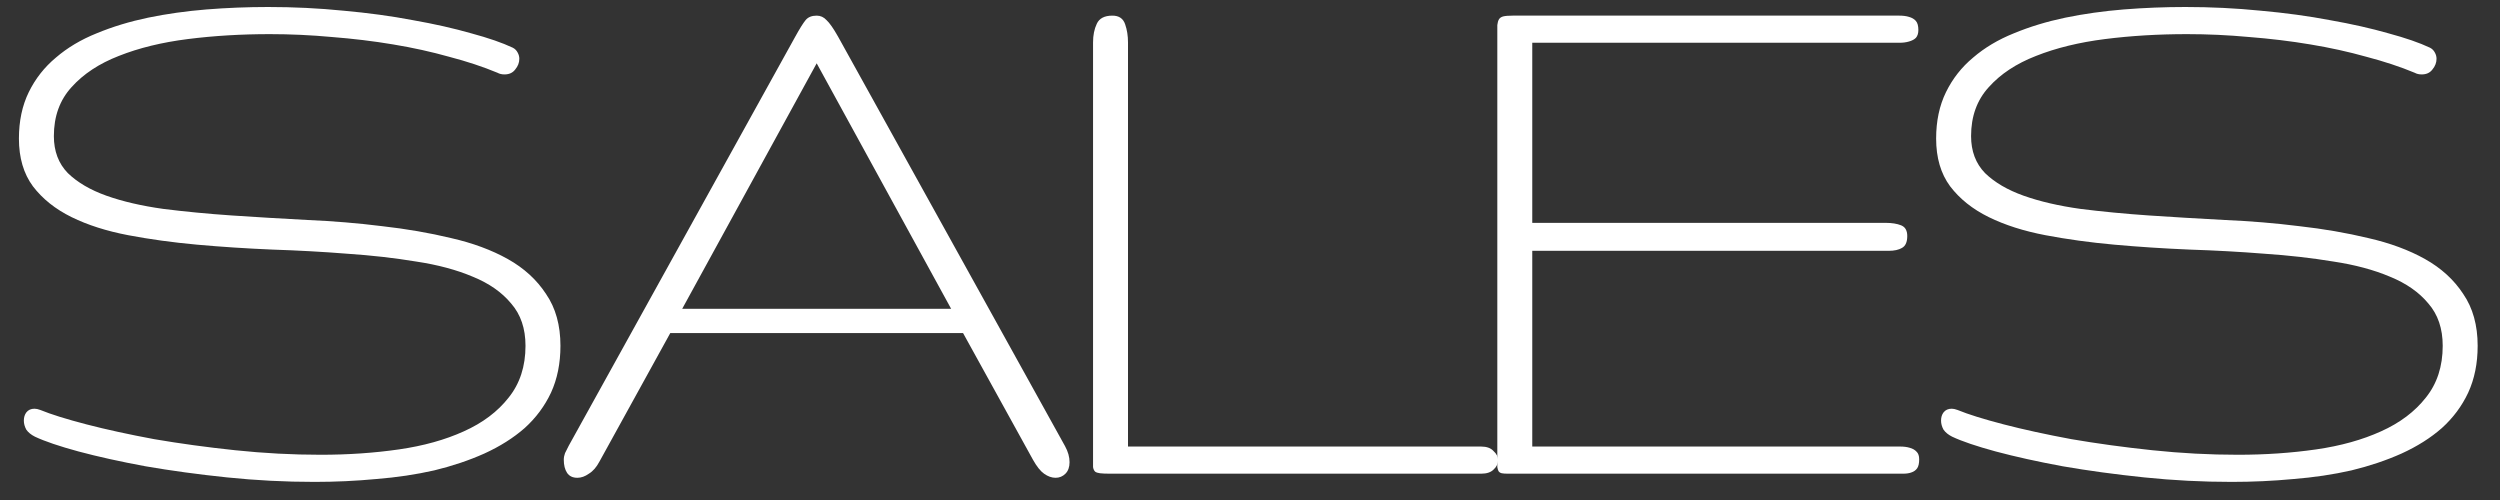 <svg width="95" height="19" viewBox="0 0 95 19" fill="none" xmlns="http://www.w3.org/2000/svg">
<rect x="0" y="0" width="95" height="19" fill="#333333" stroke="none"/>
<path d="M21.297 13.141C21.297 13.807 21.177 14.401 20.938 14.922C20.698 15.432 20.365 15.88 19.938 16.266C19.51 16.641 19 16.963 18.406 17.234C17.823 17.495 17.188 17.708 16.5 17.875C15.812 18.031 15.078 18.141 14.297 18.203C13.526 18.276 12.745 18.312 11.953 18.312C10.838 18.312 9.729 18.255 8.625 18.141C7.521 18.026 6.49 17.885 5.531 17.719C4.573 17.542 3.724 17.354 2.984 17.156C2.255 16.958 1.703 16.771 1.328 16.594C1.182 16.521 1.073 16.432 1 16.328C0.938 16.213 0.906 16.099 0.906 15.984C0.906 15.859 0.938 15.755 1 15.672C1.073 15.578 1.177 15.531 1.312 15.531C1.375 15.531 1.448 15.547 1.531 15.578C1.938 15.745 2.521 15.927 3.281 16.125C4.042 16.323 4.901 16.51 5.859 16.688C6.828 16.854 7.854 16.995 8.938 17.109C10.031 17.224 11.115 17.281 12.188 17.281C13.229 17.281 14.219 17.213 15.156 17.078C16.094 16.943 16.917 16.713 17.625 16.391C18.344 16.068 18.912 15.641 19.328 15.109C19.755 14.578 19.969 13.922 19.969 13.141C19.969 12.484 19.787 11.948 19.422 11.531C19.068 11.104 18.583 10.766 17.969 10.516C17.354 10.255 16.635 10.062 15.812 9.938C14.99 9.802 14.115 9.703 13.188 9.641C12.271 9.568 11.323 9.516 10.344 9.484C9.365 9.443 8.411 9.38 7.484 9.297C6.568 9.214 5.698 9.094 4.875 8.938C4.052 8.781 3.333 8.552 2.719 8.25C2.104 7.948 1.615 7.557 1.25 7.078C0.896 6.599 0.719 5.995 0.719 5.266C0.719 4.599 0.844 4.01 1.094 3.5C1.344 2.99 1.688 2.552 2.125 2.188C2.562 1.812 3.078 1.505 3.672 1.266C4.276 1.016 4.927 0.818 5.625 0.672C6.333 0.526 7.073 0.422 7.844 0.359C8.625 0.297 9.406 0.266 10.188 0.266C11.156 0.266 12.109 0.312 13.047 0.406C13.984 0.49 14.865 0.609 15.688 0.766C16.51 0.911 17.25 1.078 17.906 1.266C18.562 1.443 19.088 1.625 19.484 1.812C19.568 1.854 19.63 1.917 19.672 2C19.713 2.073 19.734 2.151 19.734 2.234C19.734 2.38 19.682 2.516 19.578 2.641C19.484 2.766 19.349 2.828 19.172 2.828C19.068 2.828 18.979 2.807 18.906 2.766C18.354 2.536 17.74 2.333 17.062 2.156C16.396 1.969 15.688 1.812 14.938 1.688C14.188 1.562 13.412 1.469 12.609 1.406C11.818 1.333 11.031 1.297 10.25 1.297C9.167 1.297 8.13 1.359 7.141 1.484C6.151 1.609 5.276 1.823 4.516 2.125C3.766 2.417 3.167 2.812 2.719 3.312C2.271 3.802 2.047 4.422 2.047 5.172C2.047 5.745 2.224 6.214 2.578 6.578C2.943 6.932 3.432 7.219 4.047 7.438C4.661 7.656 5.38 7.823 6.203 7.938C7.026 8.042 7.896 8.125 8.812 8.188C9.74 8.25 10.693 8.307 11.672 8.359C12.651 8.401 13.599 8.479 14.516 8.594C15.443 8.698 16.318 8.849 17.141 9.047C17.963 9.234 18.682 9.5 19.297 9.844C19.912 10.188 20.396 10.63 20.75 11.172C21.115 11.703 21.297 12.359 21.297 13.141Z" fill="white"/>
<path d="M30.221 1.391C30.388 1.089 30.518 0.88 30.612 0.766C30.706 0.651 30.846 0.594 31.034 0.594C31.18 0.594 31.305 0.651 31.409 0.766C31.523 0.87 31.669 1.078 31.846 1.391L40.471 16.953C40.586 17.162 40.643 17.365 40.643 17.562C40.643 17.75 40.591 17.896 40.487 18C40.383 18.104 40.258 18.156 40.112 18.156C39.966 18.156 39.82 18.104 39.674 18C39.539 17.906 39.398 17.729 39.252 17.469L36.596 12.656H25.471L22.784 17.531C22.669 17.75 22.534 17.906 22.378 18C22.232 18.104 22.086 18.156 21.94 18.156C21.763 18.156 21.633 18.094 21.549 17.969C21.466 17.844 21.424 17.677 21.424 17.469C21.424 17.385 21.44 17.302 21.471 17.219C21.513 17.135 21.56 17.042 21.612 16.938L30.221 1.391ZM36.143 11.734L31.034 2.406L25.924 11.734H36.143Z" fill="white"/>
<path d="M42.177 18C42.021 18 41.896 17.995 41.802 17.984C41.718 17.974 41.656 17.953 41.614 17.922C41.573 17.88 41.547 17.823 41.536 17.75C41.536 17.667 41.536 17.557 41.536 17.422V1.609C41.536 1.339 41.583 1.104 41.677 0.906C41.771 0.698 41.968 0.594 42.271 0.594C42.521 0.594 42.682 0.703 42.755 0.922C42.828 1.13 42.864 1.359 42.864 1.609V16.969H56.286C56.495 16.969 56.651 17.026 56.755 17.141C56.87 17.245 56.927 17.359 56.927 17.484C56.927 17.62 56.87 17.74 56.755 17.844C56.651 17.948 56.495 18 56.286 18H42.177Z" fill="white"/>
<path d="M72.929 17.453C72.929 17.609 72.903 17.724 72.851 17.797C72.799 17.87 72.726 17.922 72.632 17.953C72.549 17.984 72.445 18 72.32 18C72.195 18 72.054 18 71.898 18H57.304C57.2 18 57.122 17.995 57.07 17.984C57.018 17.974 56.976 17.948 56.945 17.906C56.924 17.865 56.908 17.812 56.898 17.75C56.898 17.677 56.898 17.578 56.898 17.453V1.328C56.898 1.172 56.898 1.047 56.898 0.953C56.908 0.859 56.929 0.786 56.961 0.734C56.992 0.682 57.044 0.646 57.117 0.625C57.2 0.604 57.32 0.594 57.476 0.594H71.742C71.898 0.594 72.044 0.594 72.179 0.594C72.315 0.594 72.435 0.609 72.539 0.641C72.653 0.672 72.742 0.724 72.804 0.797C72.867 0.87 72.898 0.984 72.898 1.141C72.898 1.266 72.867 1.365 72.804 1.438C72.742 1.5 72.653 1.547 72.539 1.578C72.435 1.609 72.315 1.625 72.179 1.625C72.044 1.625 71.898 1.625 71.742 1.625H58.226V8.469H71.664C71.893 8.469 72.086 8.5 72.242 8.562C72.398 8.625 72.476 8.76 72.476 8.969C72.476 9.198 72.409 9.349 72.273 9.422C72.148 9.495 71.981 9.531 71.773 9.531H58.226V16.969H71.773C71.929 16.969 72.075 16.969 72.211 16.969C72.346 16.969 72.466 16.984 72.57 17.016C72.685 17.047 72.773 17.099 72.836 17.172C72.898 17.234 72.929 17.328 72.929 17.453Z" fill="white"/>
<path d="M94.151 13.141C94.151 13.807 94.031 14.401 93.791 14.922C93.552 15.432 93.218 15.88 92.791 16.266C92.364 16.641 91.854 16.963 91.26 17.234C90.677 17.495 90.041 17.708 89.354 17.875C88.666 18.031 87.932 18.141 87.151 18.203C86.38 18.276 85.599 18.312 84.807 18.312C83.692 18.312 82.583 18.255 81.479 18.141C80.375 18.026 79.343 17.885 78.385 17.719C77.427 17.542 76.578 17.354 75.838 17.156C75.109 16.958 74.557 16.771 74.182 16.594C74.036 16.521 73.927 16.432 73.854 16.328C73.791 16.213 73.76 16.099 73.76 15.984C73.76 15.859 73.791 15.755 73.854 15.672C73.927 15.578 74.031 15.531 74.166 15.531C74.229 15.531 74.302 15.547 74.385 15.578C74.791 15.745 75.375 15.927 76.135 16.125C76.895 16.323 77.755 16.51 78.713 16.688C79.682 16.854 80.708 16.995 81.791 17.109C82.885 17.224 83.968 17.281 85.041 17.281C86.083 17.281 87.073 17.213 88.01 17.078C88.948 16.943 89.77 16.713 90.479 16.391C91.198 16.068 91.765 15.641 92.182 15.109C92.609 14.578 92.823 13.922 92.823 13.141C92.823 12.484 92.64 11.948 92.276 11.531C91.921 11.104 91.437 10.766 90.823 10.516C90.208 10.255 89.489 10.062 88.666 9.938C87.843 9.802 86.968 9.703 86.041 9.641C85.125 9.568 84.177 9.516 83.198 9.484C82.218 9.443 81.265 9.38 80.338 9.297C79.421 9.214 78.552 9.094 77.729 8.938C76.906 8.781 76.187 8.552 75.573 8.25C74.958 7.948 74.468 7.557 74.104 7.078C73.75 6.599 73.573 5.995 73.573 5.266C73.573 4.599 73.698 4.01 73.948 3.5C74.198 2.99 74.541 2.552 74.979 2.188C75.416 1.812 75.932 1.505 76.526 1.266C77.13 1.016 77.781 0.818 78.479 0.672C79.187 0.526 79.927 0.422 80.698 0.359C81.479 0.297 82.26 0.266 83.041 0.266C84.01 0.266 84.963 0.312 85.901 0.406C86.838 0.49 87.718 0.609 88.541 0.766C89.364 0.911 90.104 1.078 90.76 1.266C91.416 1.443 91.942 1.625 92.338 1.812C92.421 1.854 92.484 1.917 92.526 2C92.567 2.073 92.588 2.151 92.588 2.234C92.588 2.38 92.536 2.516 92.432 2.641C92.338 2.766 92.203 2.828 92.026 2.828C91.921 2.828 91.833 2.807 91.76 2.766C91.208 2.536 90.593 2.333 89.916 2.156C89.25 1.969 88.541 1.812 87.791 1.688C87.041 1.562 86.265 1.469 85.463 1.406C84.671 1.333 83.885 1.297 83.104 1.297C82.02 1.297 80.984 1.359 79.994 1.484C79.005 1.609 78.13 1.823 77.369 2.125C76.619 2.417 76.02 2.812 75.573 3.312C75.125 3.802 74.901 4.422 74.901 5.172C74.901 5.745 75.078 6.214 75.432 6.578C75.796 6.932 76.286 7.219 76.901 7.438C77.515 7.656 78.234 7.823 79.057 7.938C79.88 8.042 80.75 8.125 81.666 8.188C82.593 8.25 83.546 8.307 84.526 8.359C85.505 8.401 86.453 8.479 87.369 8.594C88.296 8.698 89.171 8.849 89.994 9.047C90.817 9.234 91.536 9.5 92.151 9.844C92.765 10.188 93.25 10.63 93.604 11.172C93.968 11.703 94.151 12.359 94.151 13.141Z" fill="white"/>
</svg>

